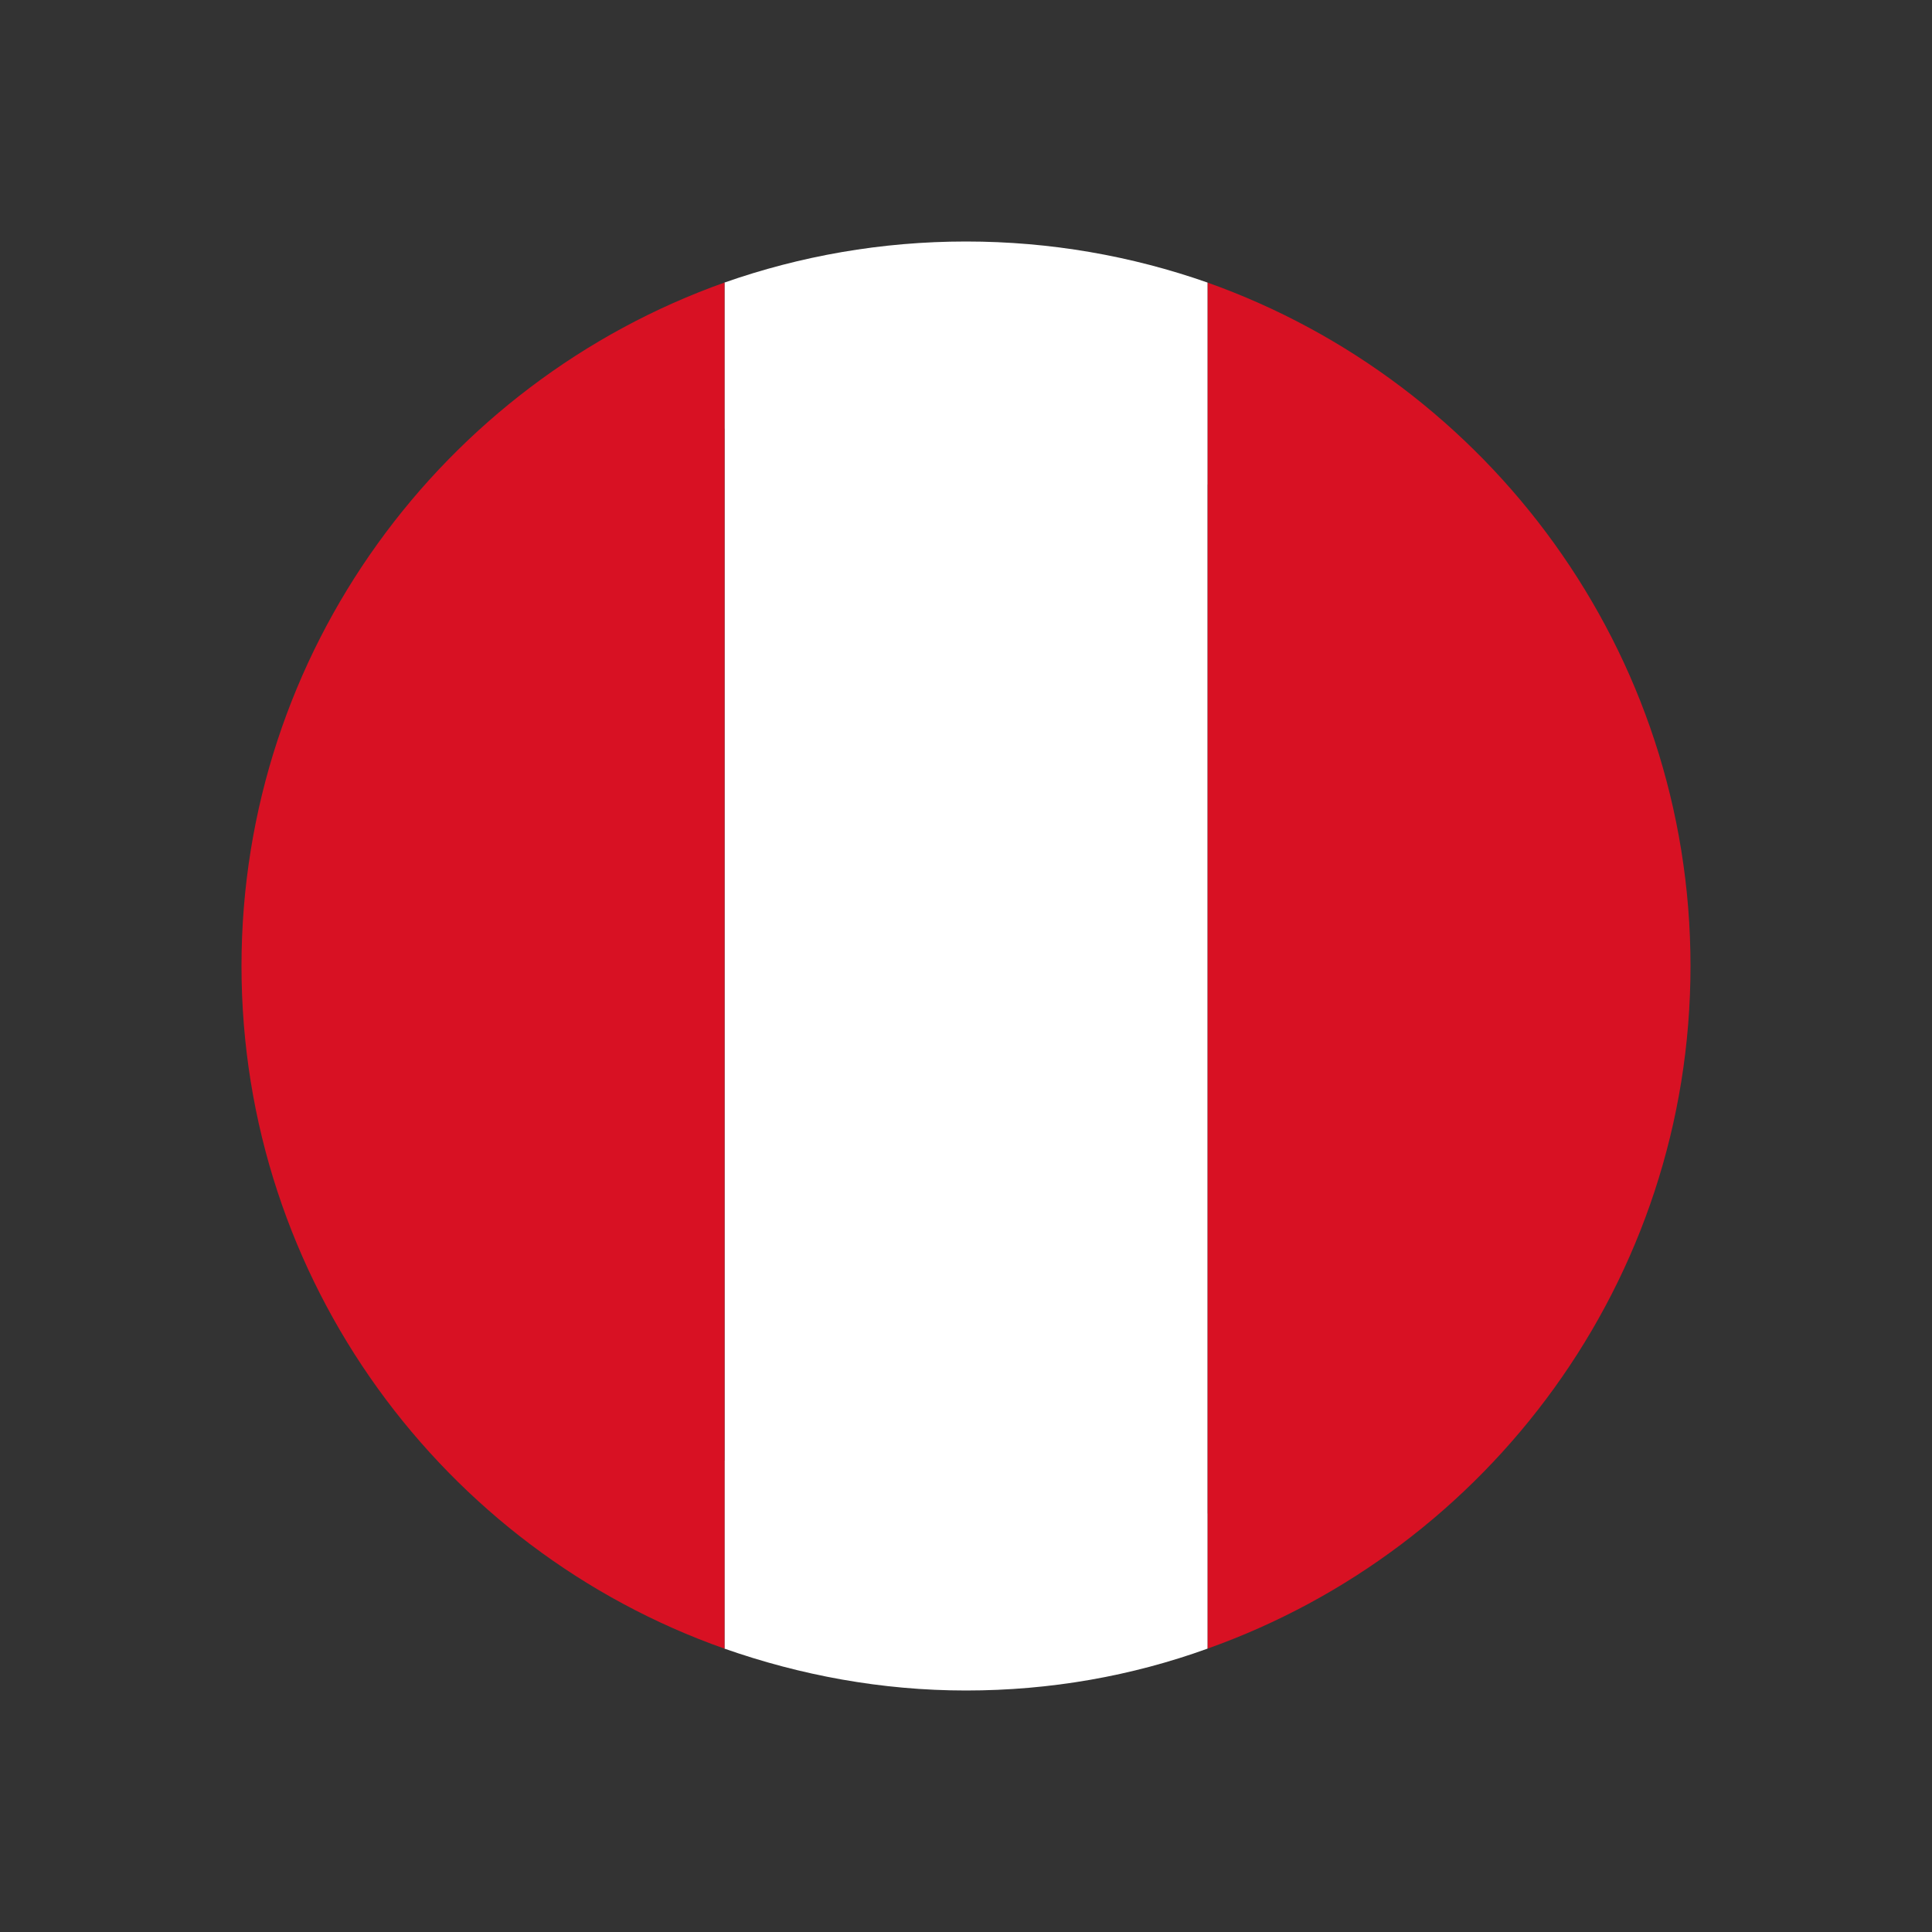 <?xml version="1.0" encoding="UTF-8"?>
<svg id="Layer_1" data-name="Layer 1" xmlns="http://www.w3.org/2000/svg" viewBox="0 0 24 24">
  <rect x="0" y="0" width="24" height="24" fill="#333333" stroke="none"/>
  <defs>
    <style>
      .cls-1 {
        fill: #000;
      }

      .cls-1, .cls-2, .cls-3, .cls-4 {
        stroke-width: 0px;
      }

      .cls-2 {
        fill: #d81123;
      }

      .cls-3 {
        fill: none;
      }

      .cls-4 {
        fill: #fff;
      }
    </style>
  </defs>
  <rect class="cls-3" width="24" height="24"/>
  <g>
    <path class="cls-1" d="M16.71,7.34c2.92,2.92,3.18,7.42.57,10.03-2.61,2.61-7.11,2.36-10.03-.57-2.92-2.92-3.18-7.42-.57-10.03,2.61-2.61,7.11-2.36,10.03.57Z"/>
    <g>
      <path class="cls-2" d="M21,12c0-3.91-2.51-7.25-6-8.49v16.97c3.49-1.24,6-4.57,6-8.48Z"/>
      <path class="cls-4" d="M12,21c1.05,0,2.06-.18,3-.52V3.51c-.94-.33-1.95-.51-3-.51s-2.06.18-3,.51v16.97c.94.33,1.95.52,3,.52Z"/>
      <path class="cls-2" d="M9,3.51c-3.49,1.24-6,4.58-6,8.49s2.51,7.25,6,8.48V3.51Z"/>
    </g>
  </g>
</svg>